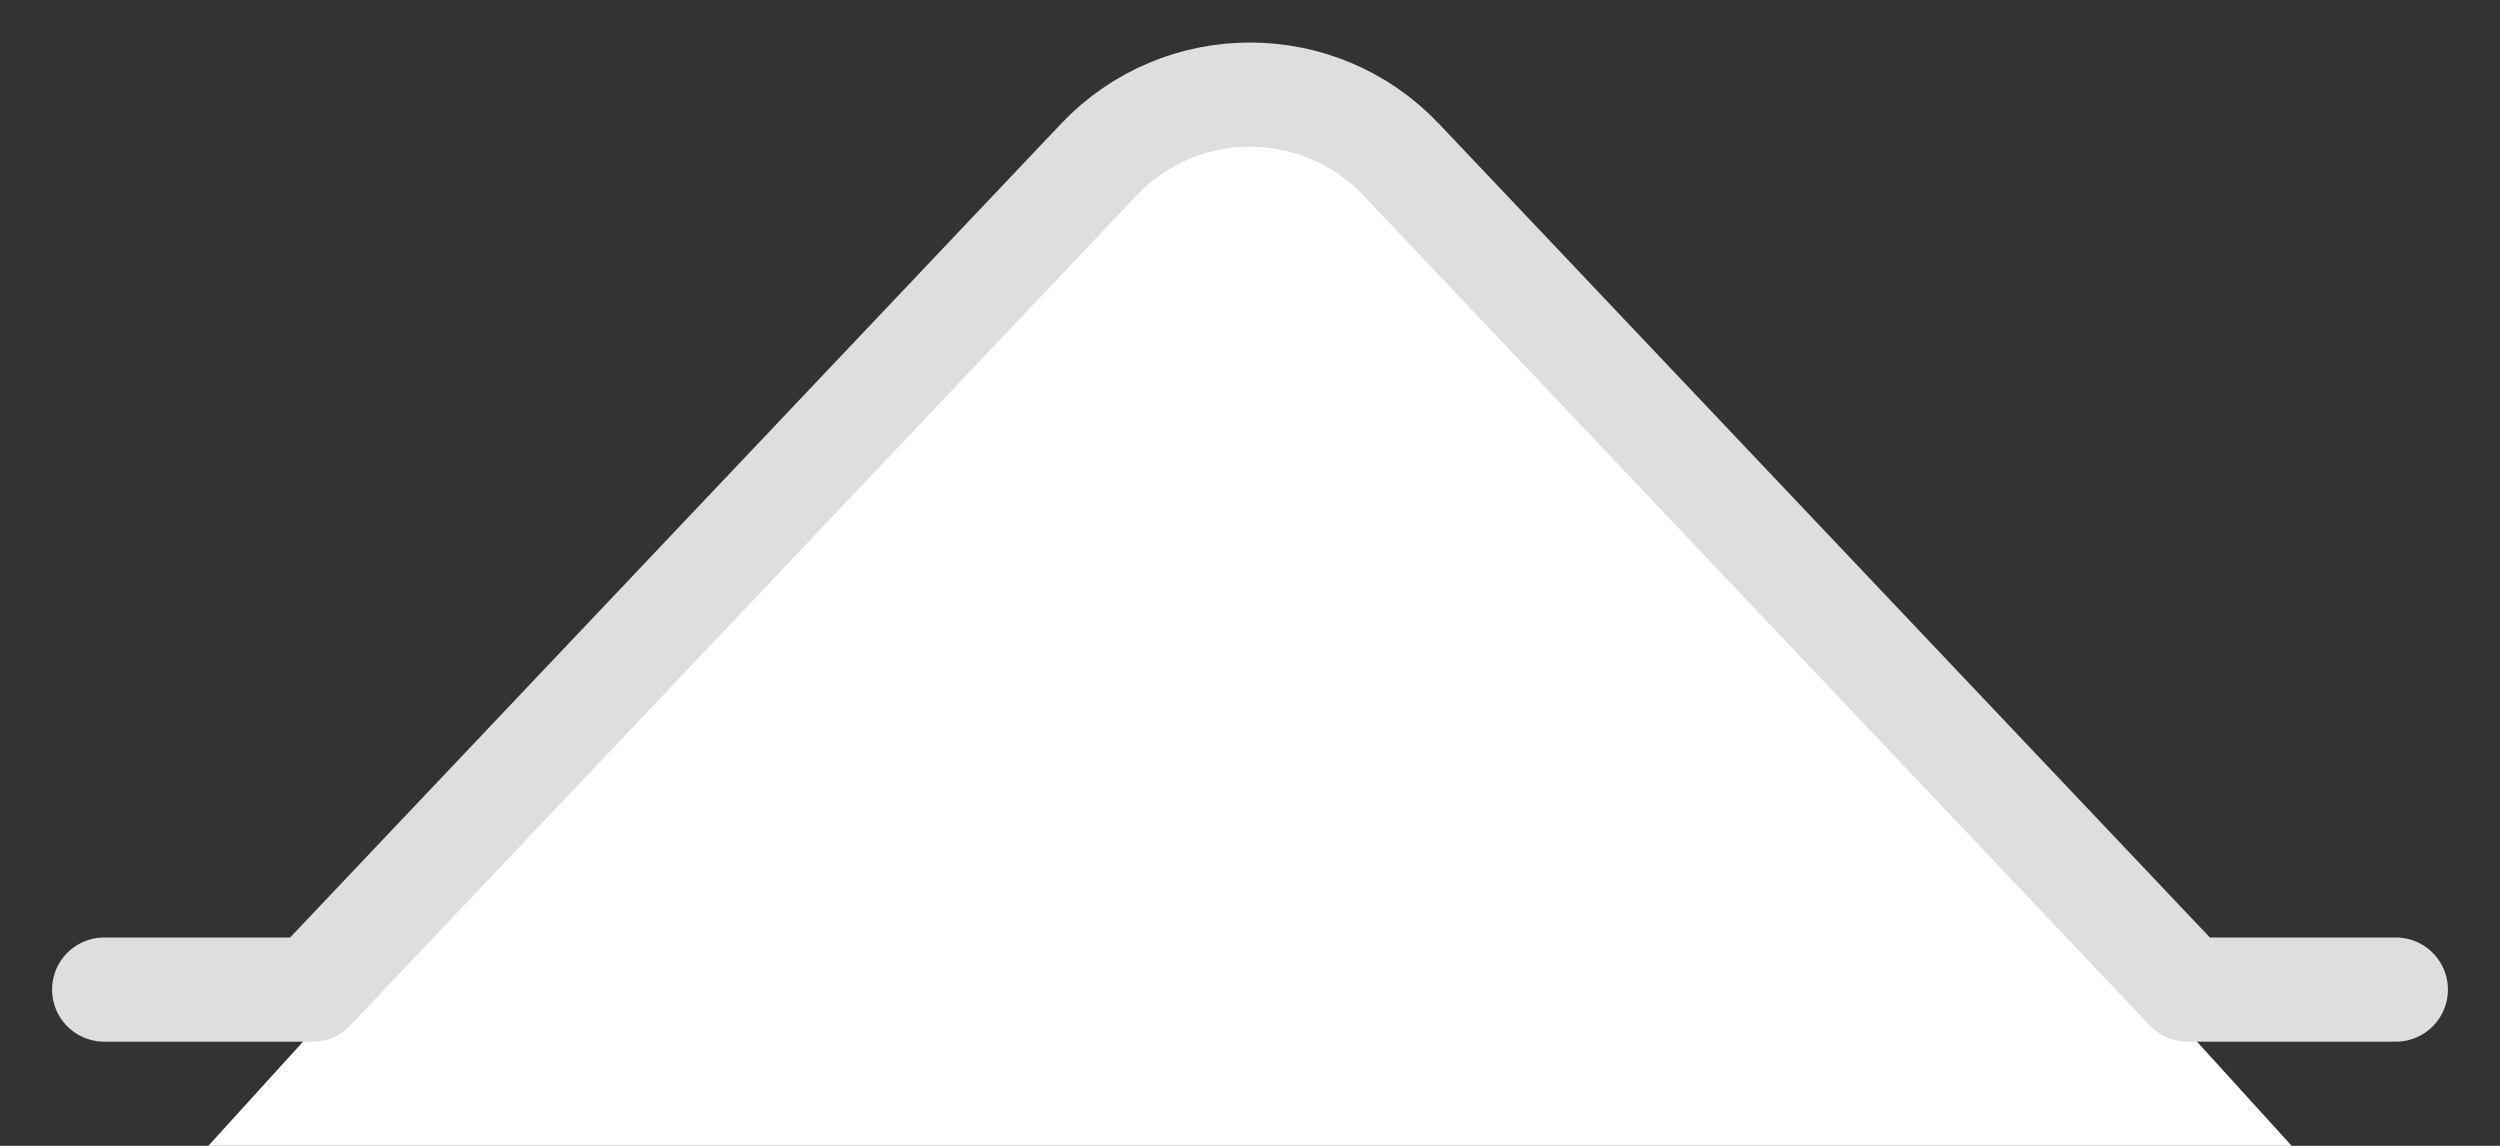<svg width="24" height="11" viewBox="0 0 24 11" fill="none" xmlns="http://www.w3.org/2000/svg">
<rect x="0" y="0" width="24" height="11" fill="#333333" stroke="none"/>
<path d="M10.52 1.628C11.314 0.755 12.686 0.755 13.48 1.628L22 11H2L10.52 1.628Z" fill="white"/>
<path d="M1 9.5H3L10.548 1.533C11.337 0.7 12.663 0.7 13.452 1.533L21 9.5H23" stroke="#DEDEDE" stroke-linecap="round" stroke-linejoin="round"/>
</svg>
